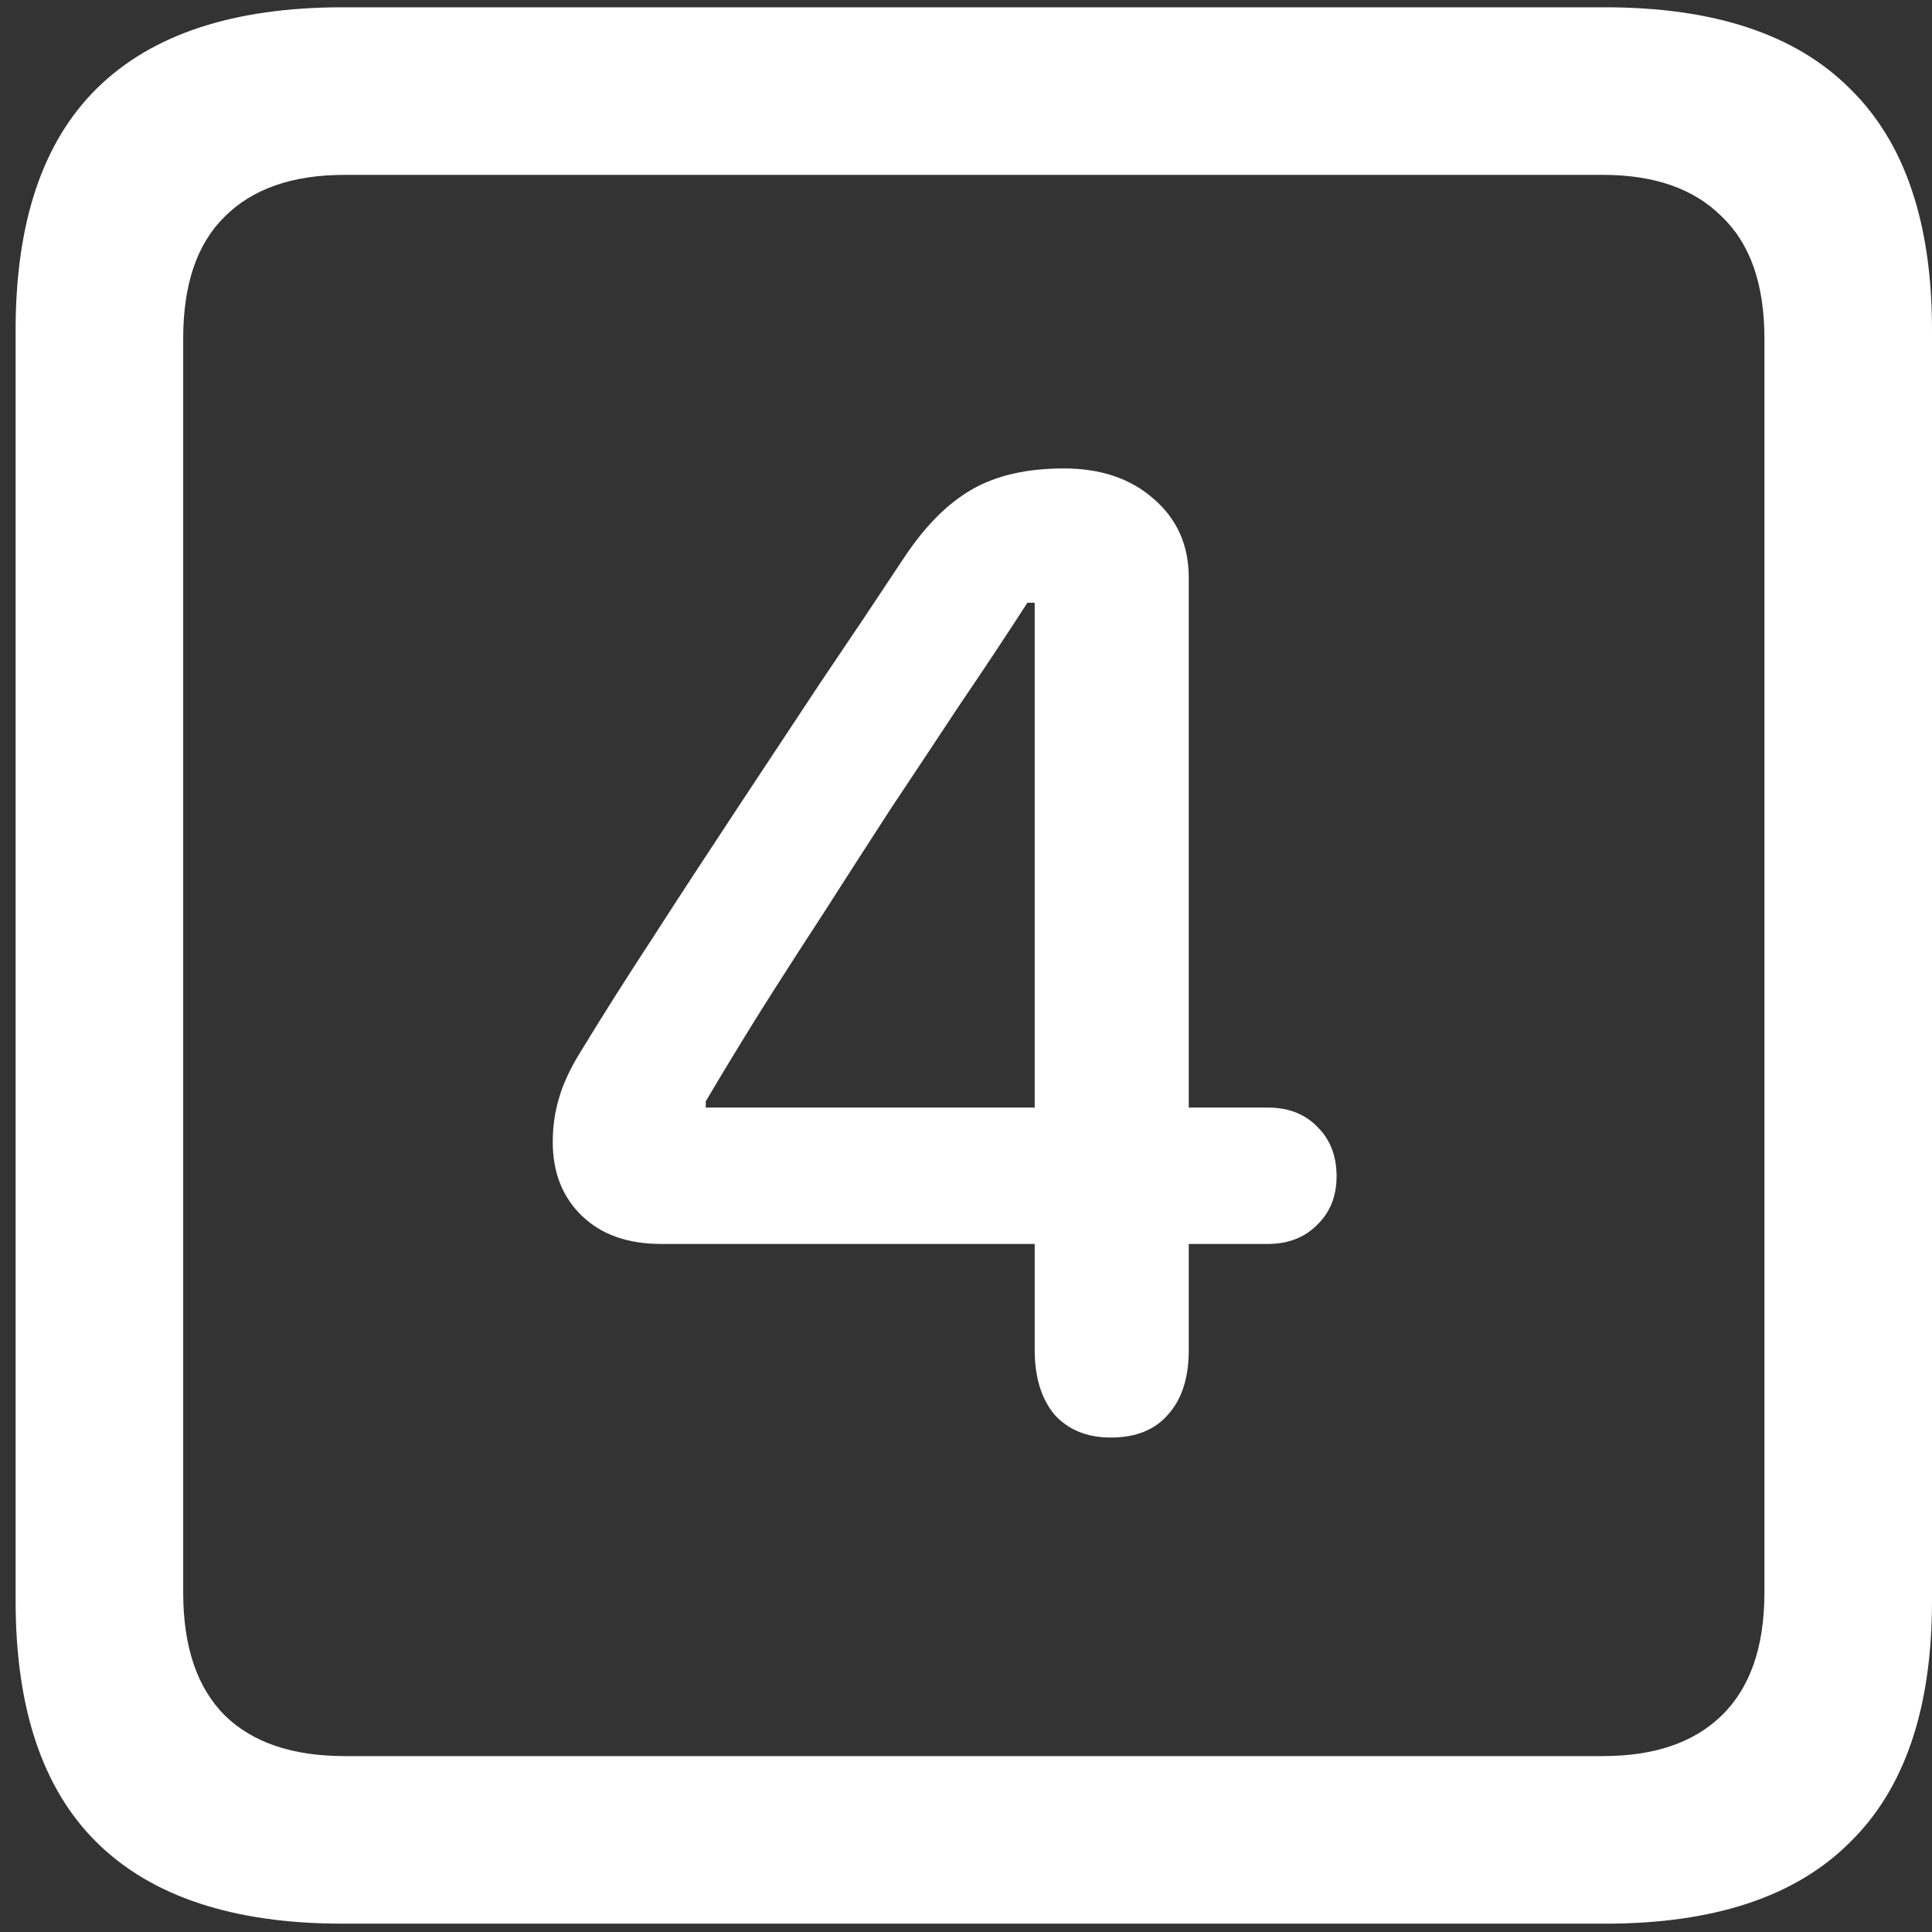 <svg width="116" height="116" viewBox="0 0 116 116" fill="none" xmlns="http://www.w3.org/2000/svg">
<rect x="0" y="0" width="116" height="116" fill="#333333" stroke="none"/>
<path d="M20.562 115.5H96.375C102.917 115.5 107.812 113.875 111.062 110.625C114.354 107.417 116 102.583 116 96.125V19.812C116 13.354 114.354 8.521 111.062 5.312C107.812 2.062 102.917 0.438 96.375 0.438H20.562C14.021 0.438 9.104 2.062 5.812 5.312C2.562 8.521 0.938 13.354 0.938 19.812V96.125C0.938 102.583 2.562 107.417 5.812 110.625C9.104 113.875 14.021 115.5 20.562 115.5ZM20.688 105.438C17.562 105.438 15.167 104.625 13.5 103C11.833 101.333 11 98.875 11 95.625V20.312C11 17.062 11.833 14.625 13.5 13C15.167 11.333 17.562 10.5 20.688 10.5H96.25C99.333 10.5 101.708 11.333 103.375 13C105.083 14.625 105.938 17.062 105.938 20.312V95.625C105.938 98.875 105.083 101.333 103.375 103C101.708 104.625 99.333 105.438 96.25 105.438H20.688ZM66.688 86.312C68.188 86.312 69.333 85.854 70.125 84.938C70.958 84.021 71.375 82.729 71.375 81.062V74.688H76.125C77.333 74.688 78.312 74.312 79.062 73.562C79.854 72.812 80.25 71.833 80.25 70.625C80.25 69.417 79.875 68.438 79.125 67.688C78.375 66.896 77.375 66.5 76.125 66.5H71.375V34.688C71.375 32.729 70.667 31.146 69.25 29.938C67.875 28.729 66.083 28.125 63.875 28.125C61.667 28.125 59.833 28.542 58.375 29.375C56.917 30.208 55.562 31.562 54.312 33.438C52.688 35.896 51 38.417 49.25 41C47.542 43.583 45.833 46.167 44.125 48.75C42.417 51.333 40.771 53.854 39.188 56.312C37.604 58.729 36.167 61 34.875 63.125C34.25 64.125 33.812 65.062 33.562 65.938C33.312 66.771 33.188 67.646 33.188 68.562C33.188 70.396 33.771 71.875 34.938 73C36.104 74.125 37.688 74.688 39.688 74.688H62.125V81.062C62.125 82.688 62.521 83.979 63.312 84.938C64.146 85.854 65.271 86.312 66.688 86.312ZM62.125 66.5H42.375V66.125C43.333 64.5 44.396 62.75 45.562 60.875C46.771 58.958 48.042 56.979 49.375 54.938C50.708 52.854 52.062 50.75 53.438 48.625C54.854 46.5 56.25 44.396 57.625 42.312C59.042 40.229 60.396 38.188 61.688 36.188H62.125V66.5Z" fill="white"/>
</svg>
